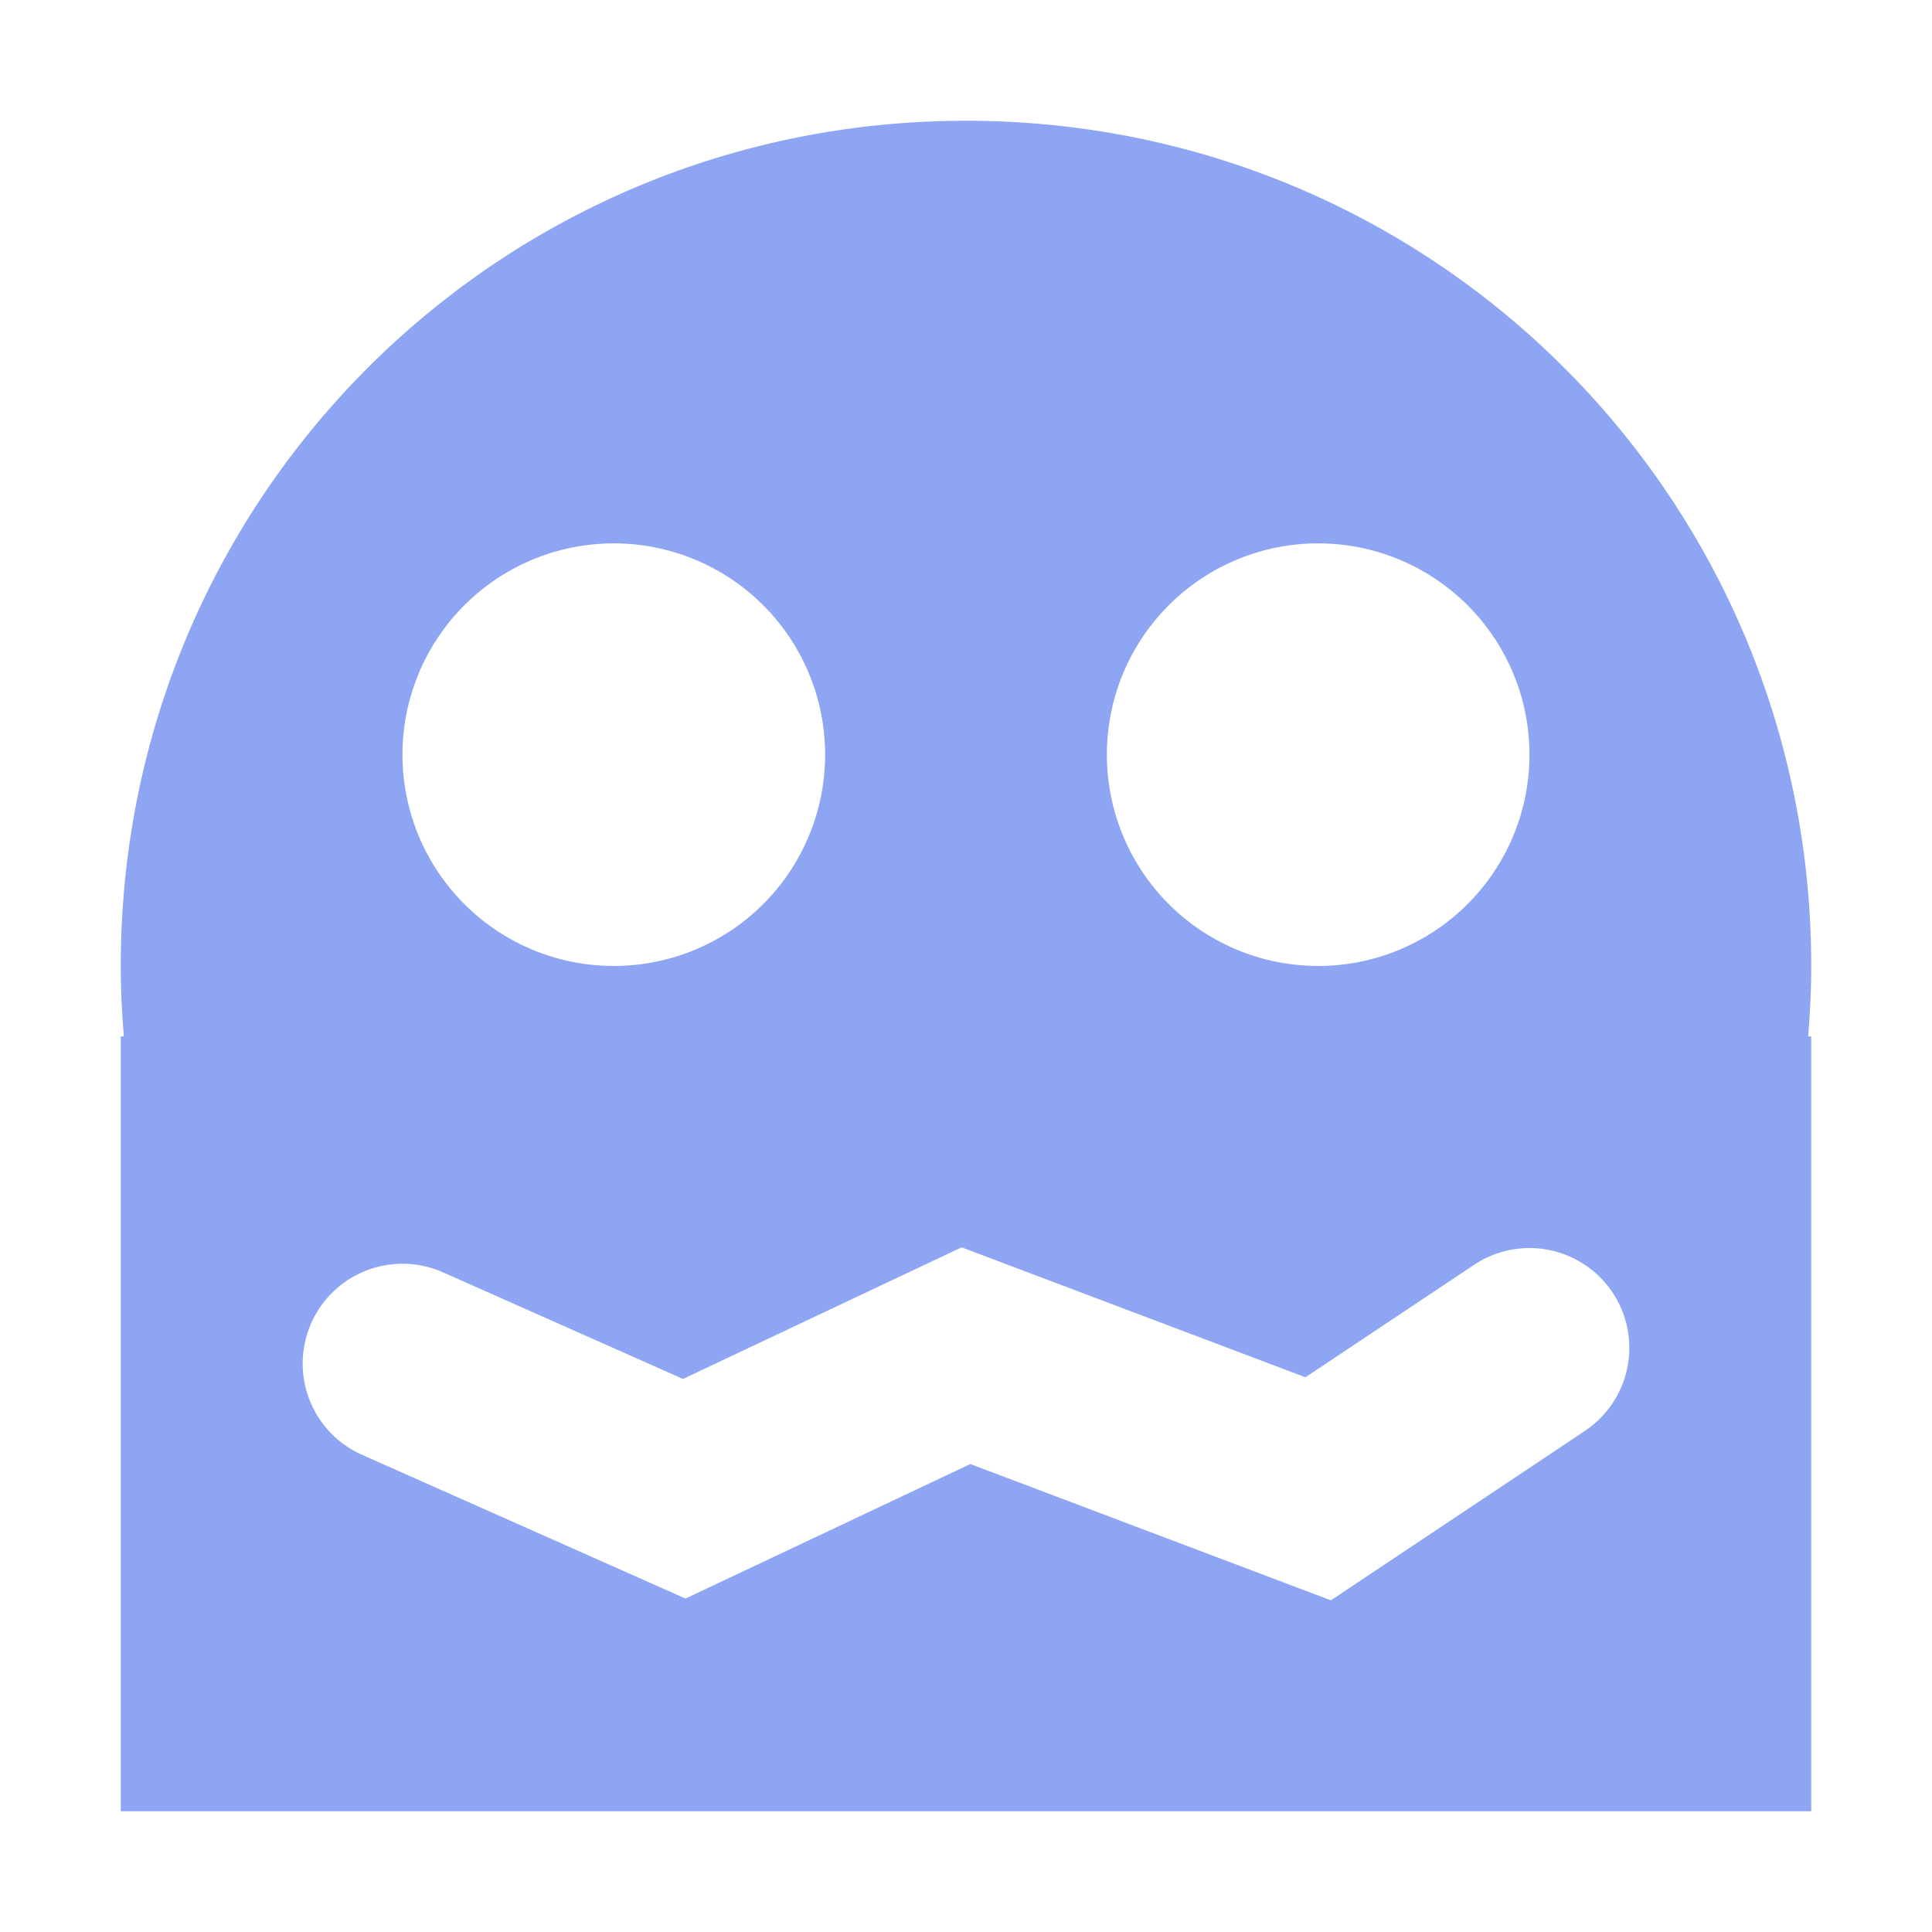 <?xml version="1.0" encoding="UTF-8" standalone="no"?>
<!-- Created with Inkscape (http://www.inkscape.org/) -->

<svg
   width="128"
   height="128"
   viewBox="0 0 33.867 33.867"
   version="1.1"
   id="svg1"
   inkscape:version="1.4 (86a8ad7, 2024-10-11)"
   sodipodi:docname="enemy.svg"
   xmlns:inkscape="http://www.inkscape.org/namespaces/inkscape"
   xmlns:sodipodi="http://sodipodi.sourceforge.net/DTD/sodipodi-0.dtd"
   xmlns="http://www.w3.org/2000/svg"
   xmlns:svg="http://www.w3.org/2000/svg">
  <sodipodi:namedview
     id="namedview1"
     pagecolor="#ffffff"
     bordercolor="#000000"
     borderopacity="0.25"
     inkscape:showpageshadow="2"
     inkscape:pageopacity="0.0"
     inkscape:pagecheckerboard="true"
     inkscape:deskcolor="#d1d1d1"
     inkscape:document-units="mm"
     inkscape:zoom="4.59"
     inkscape:cx="52.178649"
     inkscape:cy="62.200436"
     inkscape:window-width="1920"
     inkscape:window-height="1009"
     inkscape:window-x="-8"
     inkscape:window-y="-8"
     inkscape:window-maximized="1"
     inkscape:current-layer="layer1"
     showgrid="true">
    <inkscape:grid
       id="grid1"
       units="px"
       originx="0"
       originy="0"
       spacingx="1.058"
       spacingy="1.058"
       empcolor="#0099e5"
       empopacity="0.302"
       color="#0099e5"
       opacity="0.149"
       empspacing="4"
       enabled="true"
       visible="true"
       dotted="false" />
  </sodipodi:namedview>
  <defs
     id="defs1" />
  <g
     inkscape:label="Layer 1"
     inkscape:groupmode="layer"
     id="layer1">
    <path
       id="rect1"
       style="fill:#8da5f3;fill-opacity:1;stroke-width:7.408;stroke-linecap:round"
       d="m 117.346,1.75 c -2.77,0 -5,2.23 -5,5 V 56.75 c 0,2.77 2.23,5 5,5 h 50 c 2.77,0 5,-2.23 5,-5 V 6.75 c 0,-2.77 -2.23,-5 -5,-5 z m 7.008,2.592 a 10,10 0 0 1 10,10 10,10 0 0 1 -10,10 10,10 0 0 1 -10,-10 10,10 0 0 1 10,-10 z m 36.38,0 a 10,10 0 0 1 10,10 10,10 0 0 1 -10,10 10,10 0 0 1 -10,-10 10,10 0 0 1 10,-10 z m -18.389,5.712 a 5.821,21.696 0 0 1 5.622,16.08 21.696,5.821 0 0 1 16.074,5.616 21.696,5.821 0 0 1 -16.074,5.616 5.821,21.696 0 0 1 -5.622,16.08 5.821,21.696 0 0 1 -5.616,-16.08 21.696,5.821 0 0 1 -16.08,-5.616 21.696,5.821 0 0 1 16.08,-5.616 5.821,21.696 0 0 1 5.616,-16.08 z M 124.354,40.722 a 10,10 0 0 1 10,10 10,10 0 0 1 -10,10 10,10 0 0 1 -10,-10 10,10 0 0 1 10,-10 z m 36.38,0 a 10,10 0 0 1 10,10 10,10 0 0 1 -10,10 10,10 0 0 1 -10,-10 10,10 0 0 1 10,-10 z" />
    <rect
       style="fill:#3d64dd;fill-opacity:1;stroke-width:7.408;stroke-linecap:round"
       id="rect4"
       width="60"
       height="60"
       x="-84.847"
       y="0.638"
       rx="5"
       ry="5" />
    <circle
       style="fill:#1a1a1a;fill-opacity:1;stroke-width:7.408;stroke-linecap:round"
       id="circle5"
       cx="-72.839"
       cy="13.229"
       r="10" />
    <circle
       style="fill:#1a1a1a;fill-opacity:1;stroke-width:7.408;stroke-linecap:round"
       id="circle6"
       cx="-36.458"
       cy="13.229"
       r="10" />
    <circle
       style="fill:#1a1a1a;fill-opacity:1;stroke-width:7.408;stroke-linecap:round"
       id="circle7"
       cx="-36.458"
       cy="49.609"
       r="10" />
    <circle
       style="fill:#1a1a1a;fill-opacity:1;stroke-width:7.408;stroke-linecap:round"
       id="circle8"
       cx="-72.839"
       cy="49.609"
       r="10" />
    <ellipse
       style="fill:#1a1a1a;fill-opacity:1;stroke-width:8.325;stroke-linecap:round"
       id="ellipse8"
       cx="-54.847"
       cy="30.637"
       rx="21.696"
       ry="5.821" />
    <ellipse
       style="fill:#1a1a1a;fill-opacity:1;stroke-width:8.325;stroke-linecap:round"
       id="ellipse9"
       cx="30.637"
       cy="54.847"
       rx="21.696"
       ry="5.821"
       transform="rotate(90)" />
    <path
       id="path3"
       style="fill:#8da5f3;fill-opacity:1;stroke-width:7.408;stroke-linecap:round"
       d="m 56.004,5.629 a 6.343,6.343 0 0 1 -5.697,3.557 6.343,6.343 0 0 1 -5.682,-3.549 12.7,6.35 0 0 0 -7.018,5.665 12.7,6.35 0 0 0 0.069,0.528 c -0.043,0.17 -0.069,0.347 -0.069,0.53 v 12.7 c 0,1.173 0.944,2.117 2.117,2.117 h 21.167 c 1.173,0 2.117,-0.944 2.117,-2.117 v -12.7 c 0,-0.164 -0.021,-0.322 -0.055,-0.475 a 12.7,6.35 0 0 0 0.055,-0.583 12.7,6.35 0 0 0 -7.003,-5.674 z m 0.146,6.776 a 2.084,2.084 0 0 1 2.085,2.085 2.084,2.084 0 0 1 -2.085,2.085 2.084,2.084 0 0 1 -2.084,-2.085 2.084,2.084 0 0 1 2.084,-2.085 z m -12.758,0.295 c 1.073,0 1.937,1.151 1.937,2.582 v 0.646 h 0.646 c 1.431,0 2.582,0.864 2.582,1.937 0,1.073 -1.151,1.937 -2.582,1.937 h -0.646 v 0.645 c 0,1.431 -0.864,2.583 -1.937,2.583 -1.073,0 -1.937,-1.152 -1.937,-2.583 v -0.645 h -0.645 c -1.431,0 -2.583,-0.864 -2.583,-1.937 0,-1.073 1.152,-1.937 2.583,-1.937 h 0.645 V 15.282 c 0,-1.431 0.864,-2.582 1.937,-2.582 z m 9.12,2.804 a 2.084,2.084 0 0 1 2.084,2.084 2.084,2.084 0 0 1 -2.084,2.085 2.084,2.084 0 0 1 -2.085,-2.085 2.084,2.084 0 0 1 2.085,-2.084 z m 7.436,0.276 a 2.084,2.084 0 0 1 2.085,2.084 2.084,2.084 0 0 1 -2.085,2.085 2.084,2.084 0 0 1 -2.084,-2.085 2.084,2.084 0 0 1 2.084,-2.084 z m -3.798,2.931 a 2.084,2.084 0 0 1 2.085,2.085 2.084,2.084 0 0 1 -2.085,2.084 2.084,2.084 0 0 1 -2.084,-2.084 2.084,2.084 0 0 1 2.084,-2.085 z m -7.517,3.564 h 1.822 c 0.505,0 0.911,0.299 0.911,0.669 0,0.371 -0.406,0.669 -0.911,0.669 h -1.822 c -0.505,0 -0.911,-0.299 -0.911,-0.669 0,-0.371 0.406,-0.669 0.911,-0.669 z" />
    <circle
       style="fill:#8da5f3;fill-opacity:1;stroke-width:7.408;stroke-linecap:round"
       id="circle3"
       cx="50.3"
       cy="2.837"
       r="5.299" />
    <path
       id="rect12"
       style="fill:#8da5f3;stroke-width:8.643;stroke-linecap:round"
       d="M 16.933 2.117 C 8.725 2.117 2.117 8.725 2.117 16.933 C 2.117 17.35 2.138 17.761 2.171 18.168 L 2.117 18.168 L 2.117 31.75 L 16.933 31.75 L 31.75 31.75 L 31.75 18.168 L 31.696 18.168 C 31.729 17.761 31.75 17.35 31.75 16.933 C 31.75 8.725 25.142 2.117 16.933 2.117 z M 10.76 9.525 A 3.704 3.704 0 0 1 14.464 13.229 A 3.704 3.704 0 0 1 10.76 16.933 A 3.704 3.704 0 0 1 7.055 13.229 A 3.704 3.704 0 0 1 10.76 9.525 z M 23.107 9.525 A 3.704 3.704 0 0 1 26.811 13.229 A 3.704 3.704 0 0 1 23.107 16.933 A 3.704 3.704 0 0 1 19.403 13.229 A 3.704 3.704 0 0 1 23.107 9.525 z M 16.857 21.865 L 22.885 24.143 L 25.84 22.172 A 1.75 1.75 0 0 1 28.268 22.658 A 1.75 1.75 0 0 1 27.781 25.084 L 23.33 28.053 L 17.01 25.664 L 12.016 28.022 L 6.346 25.502 A 1.75 1.75 0 0 1 5.457 23.191 A 1.75 1.75 0 0 1 7.765 22.303 L 11.973 24.172 L 16.857 21.865 z " />
  </g>
</svg>
